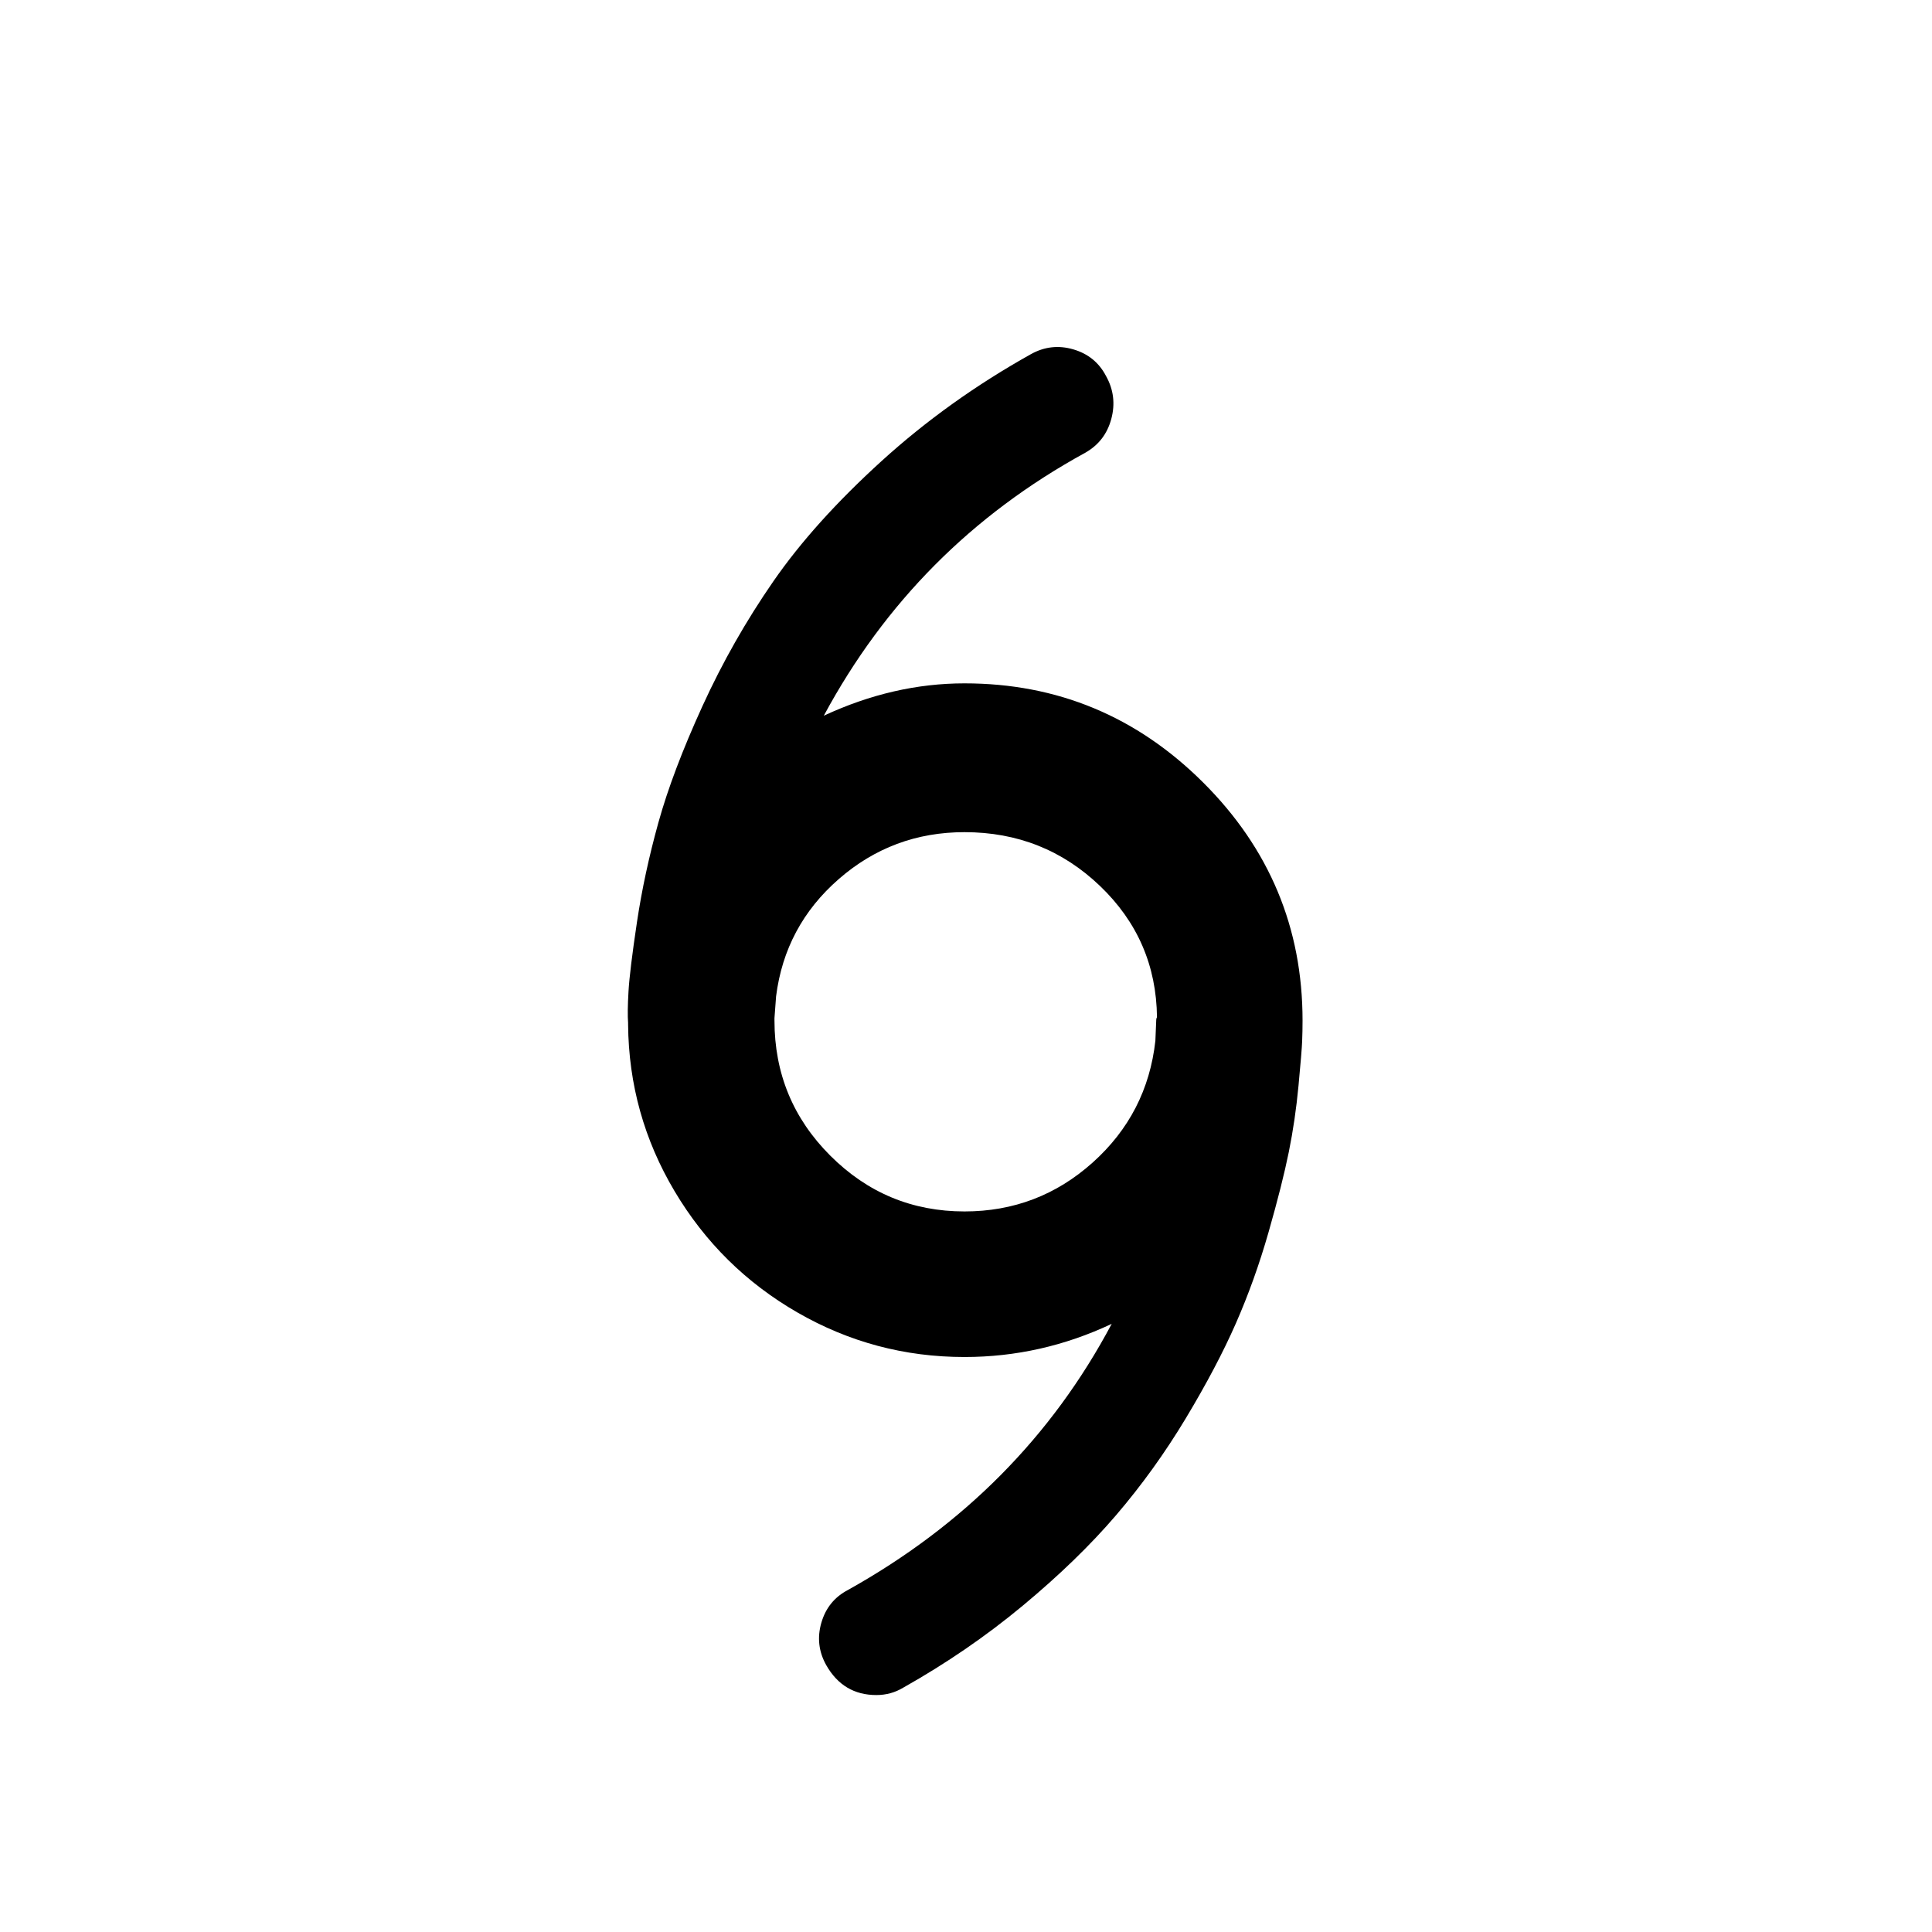 <svg viewBox="0 0 2389 2389" xmlns="http://www.w3.org/2000/svg"><path d="M776.667 1267v-2q-1-13 .5-39t10.5-86 26.5-123 54.5-144 87.5-154 133.5-148.5 185-132.5q25-14 52.5-6t40.5 33q14 25 6.5 53t-32.5 42q-210 115-323 325 86-40 174-40 172 0 295 122.5t123 294.5q0 13-.5 25.5t-4.5 55-12 82-25 99-40.5 113-62 117.5-86 119.5-115.5 112-148 101.5q-15 9-33 9-41 0-62-37-14-25-6-52.5t33-40.5q215-120 326-329-87 41-182 41-111 0-206.5-55t-152-150-57.5-206zm181-5q0 98 69 167t166 69q91 0 158.5-60.5t77.5-150.5l1-24q0-4 1-5-1-96-70.5-162.5t-167.5-66.5q-89 0-155.5 58t-77.5 145l-2 27v3z"/></svg>